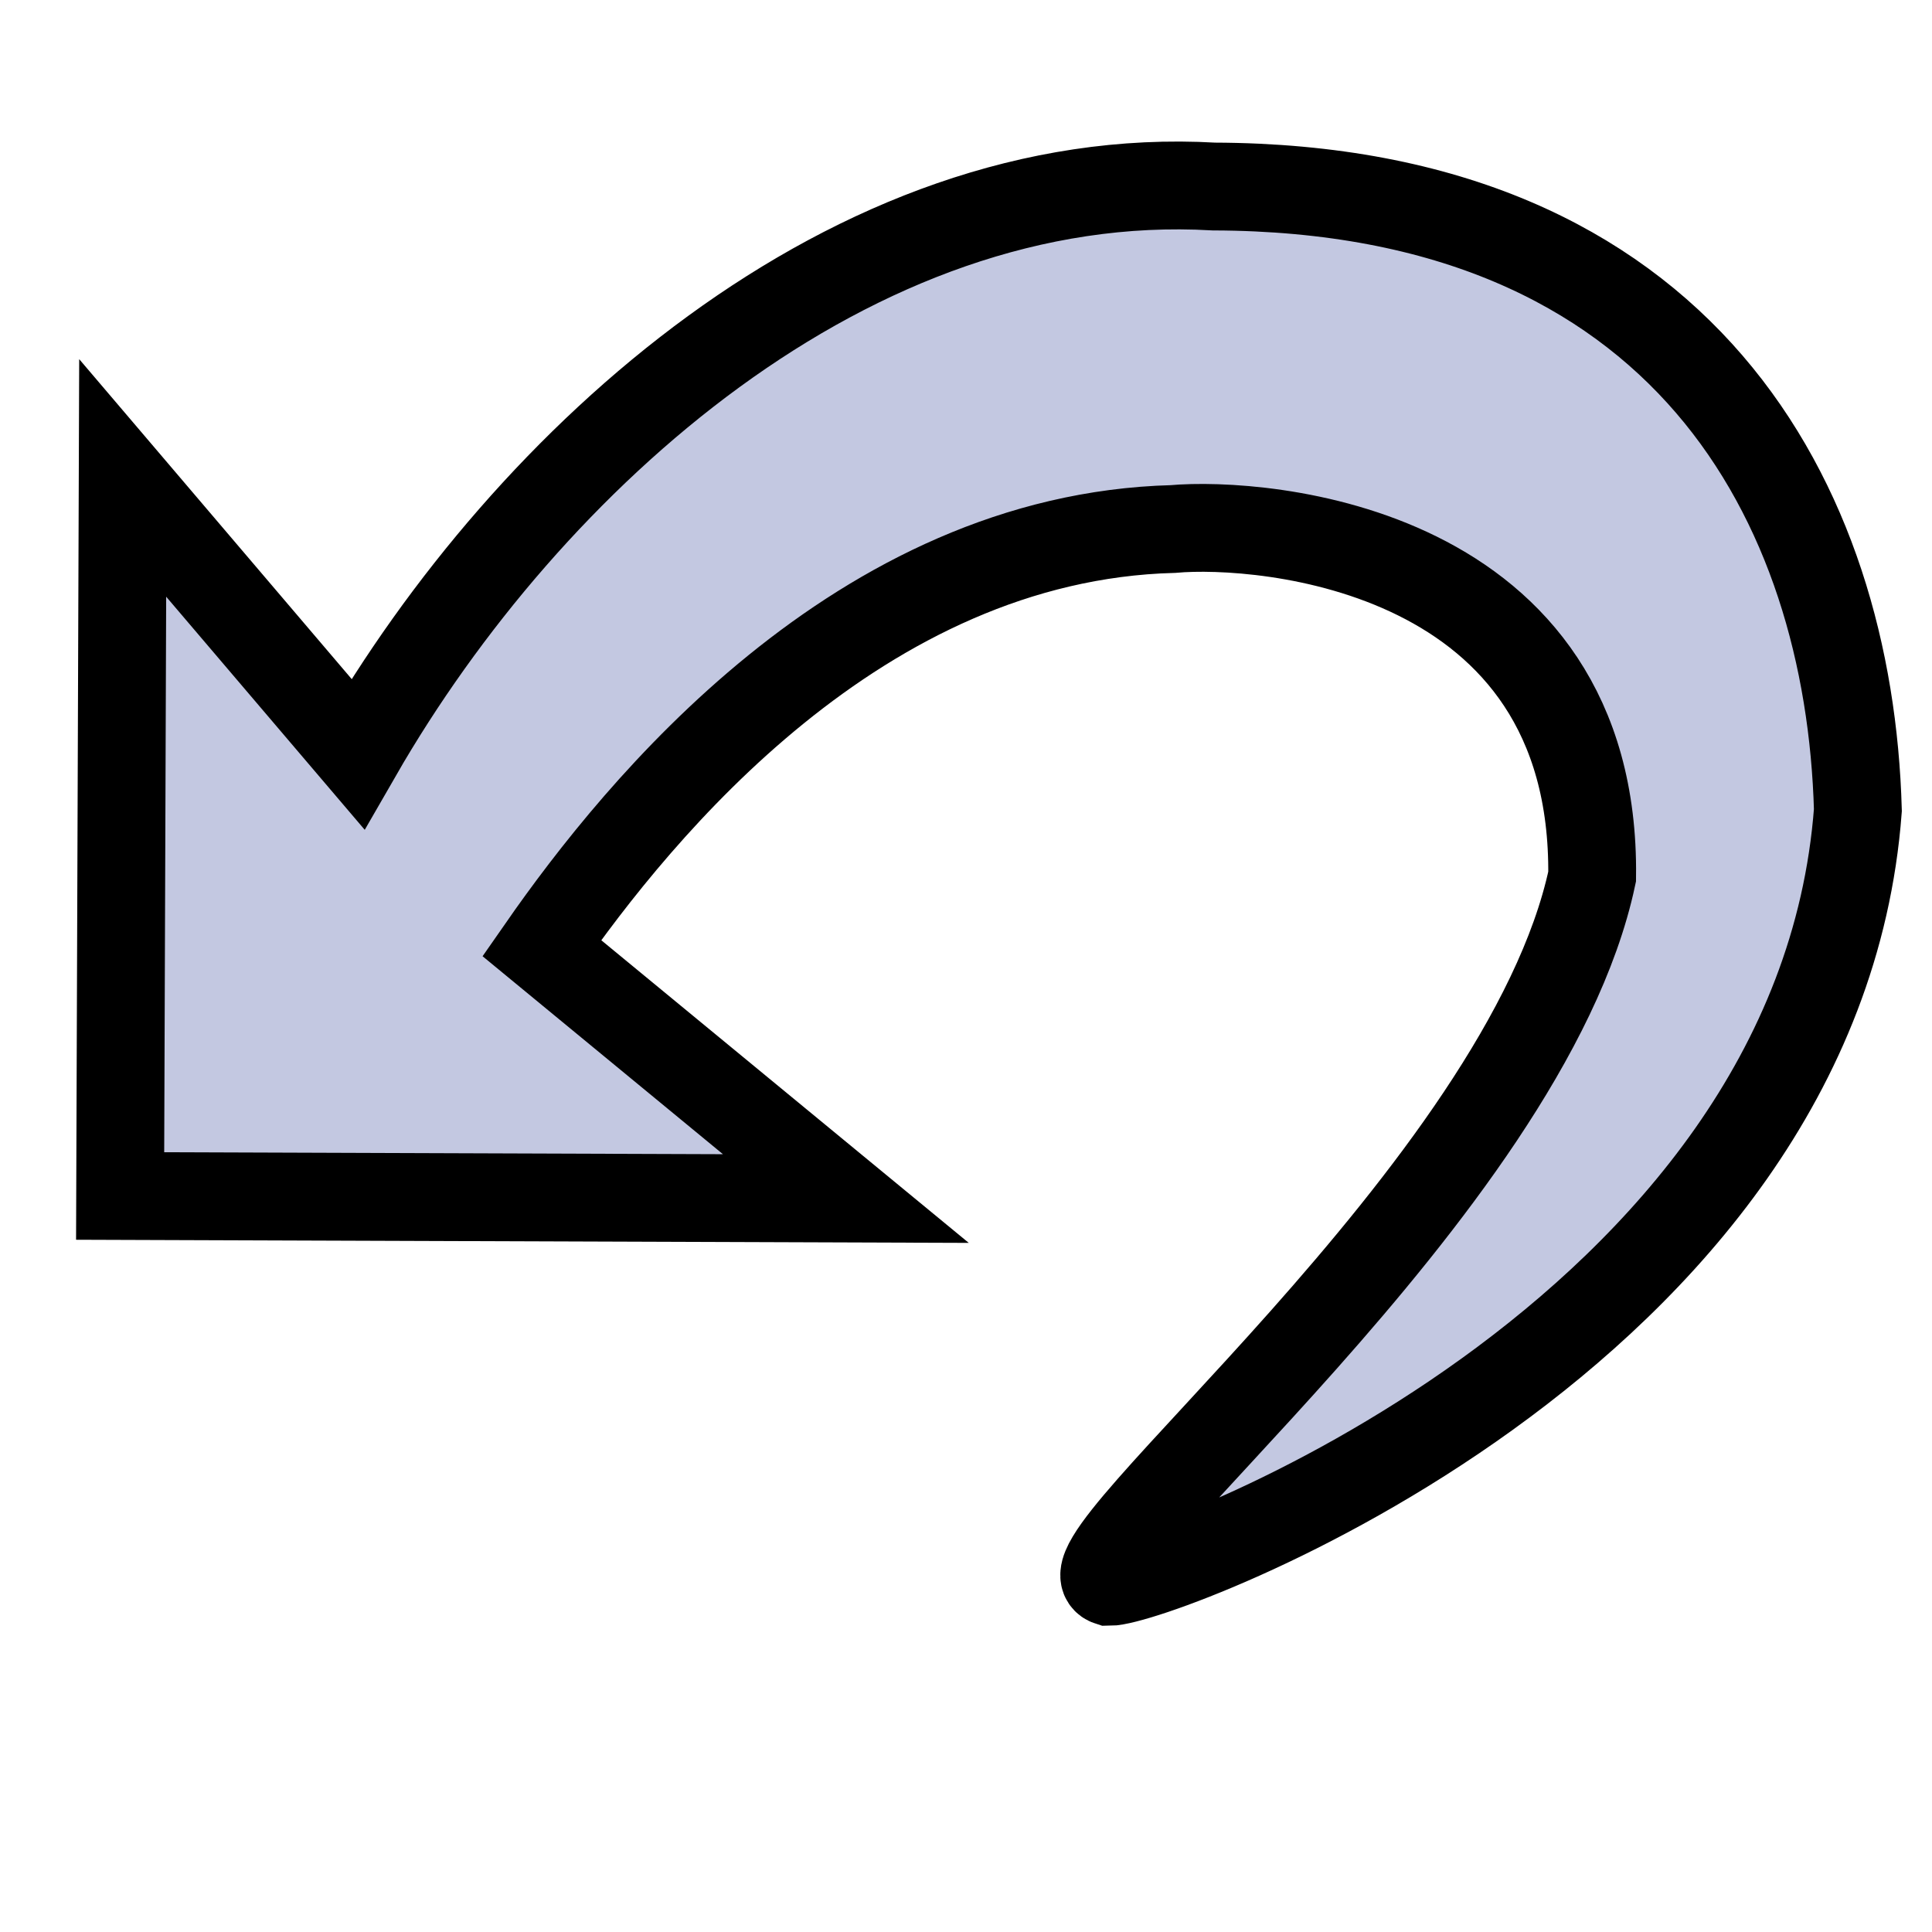 <?xml version="1.0" encoding="UTF-8" standalone="no"?>
<!-- Created with Inkscape (http://www.inkscape.org/) -->
<svg
   xmlns:dc="http://purl.org/dc/elements/1.1/"
   xmlns:cc="http://web.resource.org/cc/"
   xmlns:rdf="http://www.w3.org/1999/02/22-rdf-syntax-ns#"
   xmlns:svg="http://www.w3.org/2000/svg"
   xmlns="http://www.w3.org/2000/svg"
   xmlns:sodipodi="http://sodipodi.sourceforge.net/DTD/sodipodi-0.dtd"
   xmlns:inkscape="http://www.inkscape.org/namespaces/inkscape"
   id="svg2"
   sodipodi:version="0.32"
   inkscape:version="0.44"
   width="22"
   height="22"
   version="1.0"
   sodipodi:docbase="/home/ws/mscore/mscore/trunk/mscore/mscore/data"
   sodipodi:docname="undo.svg">
  <defs
     id="defs5" />
  <sodipodi:namedview
     inkscape:window-height="972"
     inkscape:window-width="1345"
     inkscape:pageshadow="2"
     inkscape:pageopacity="0.0"
     guidetolerance="10.0"
     gridtolerance="10.0"
     objecttolerance="10.0"
     borderopacity="1.0"
     bordercolor="#666666"
     pagecolor="#ffffff"
     id="base"
     inkscape:zoom="34.363636"
     inkscape:cx="10.839848"
     inkscape:cy="10.986147"
     inkscape:window-x="329"
     inkscape:window-y="21"
     inkscape:current-layer="layer1" />
  <g
     inkscape:groupmode="layer"
     id="layer1"
     inkscape:label="main"
     style="opacity:1;display:inline">
    <path
       style="fill:#c3c8e1;fill-opacity:1;fill-rule:evenodd;stroke:black;stroke-width:1px;stroke-linecap:butt;stroke-linejoin:miter;stroke-opacity:1"
       d="M 12.63,18.013 C 13.195,18.014 20.703,15.241 21.156,9.225 C 21.059,5.74 19.182,2.141 13.823,2.124 C 9.701,1.885 6.012,5.218 4.074,8.585 L 1.397,5.442 L 1.368,13.619 L 9.632,13.648 L 6.169,10.796 C 7.275,9.207 9.784,6.118 13.357,6.024 C 14.37,5.933 18.174,6.222 18.13,9.981 C 17.372,13.548 11.967,17.8 12.63,18.013 z "
       id="path1880"
       sodipodi:nodetypes="ccccccccccc" />
  </g>
</svg>

